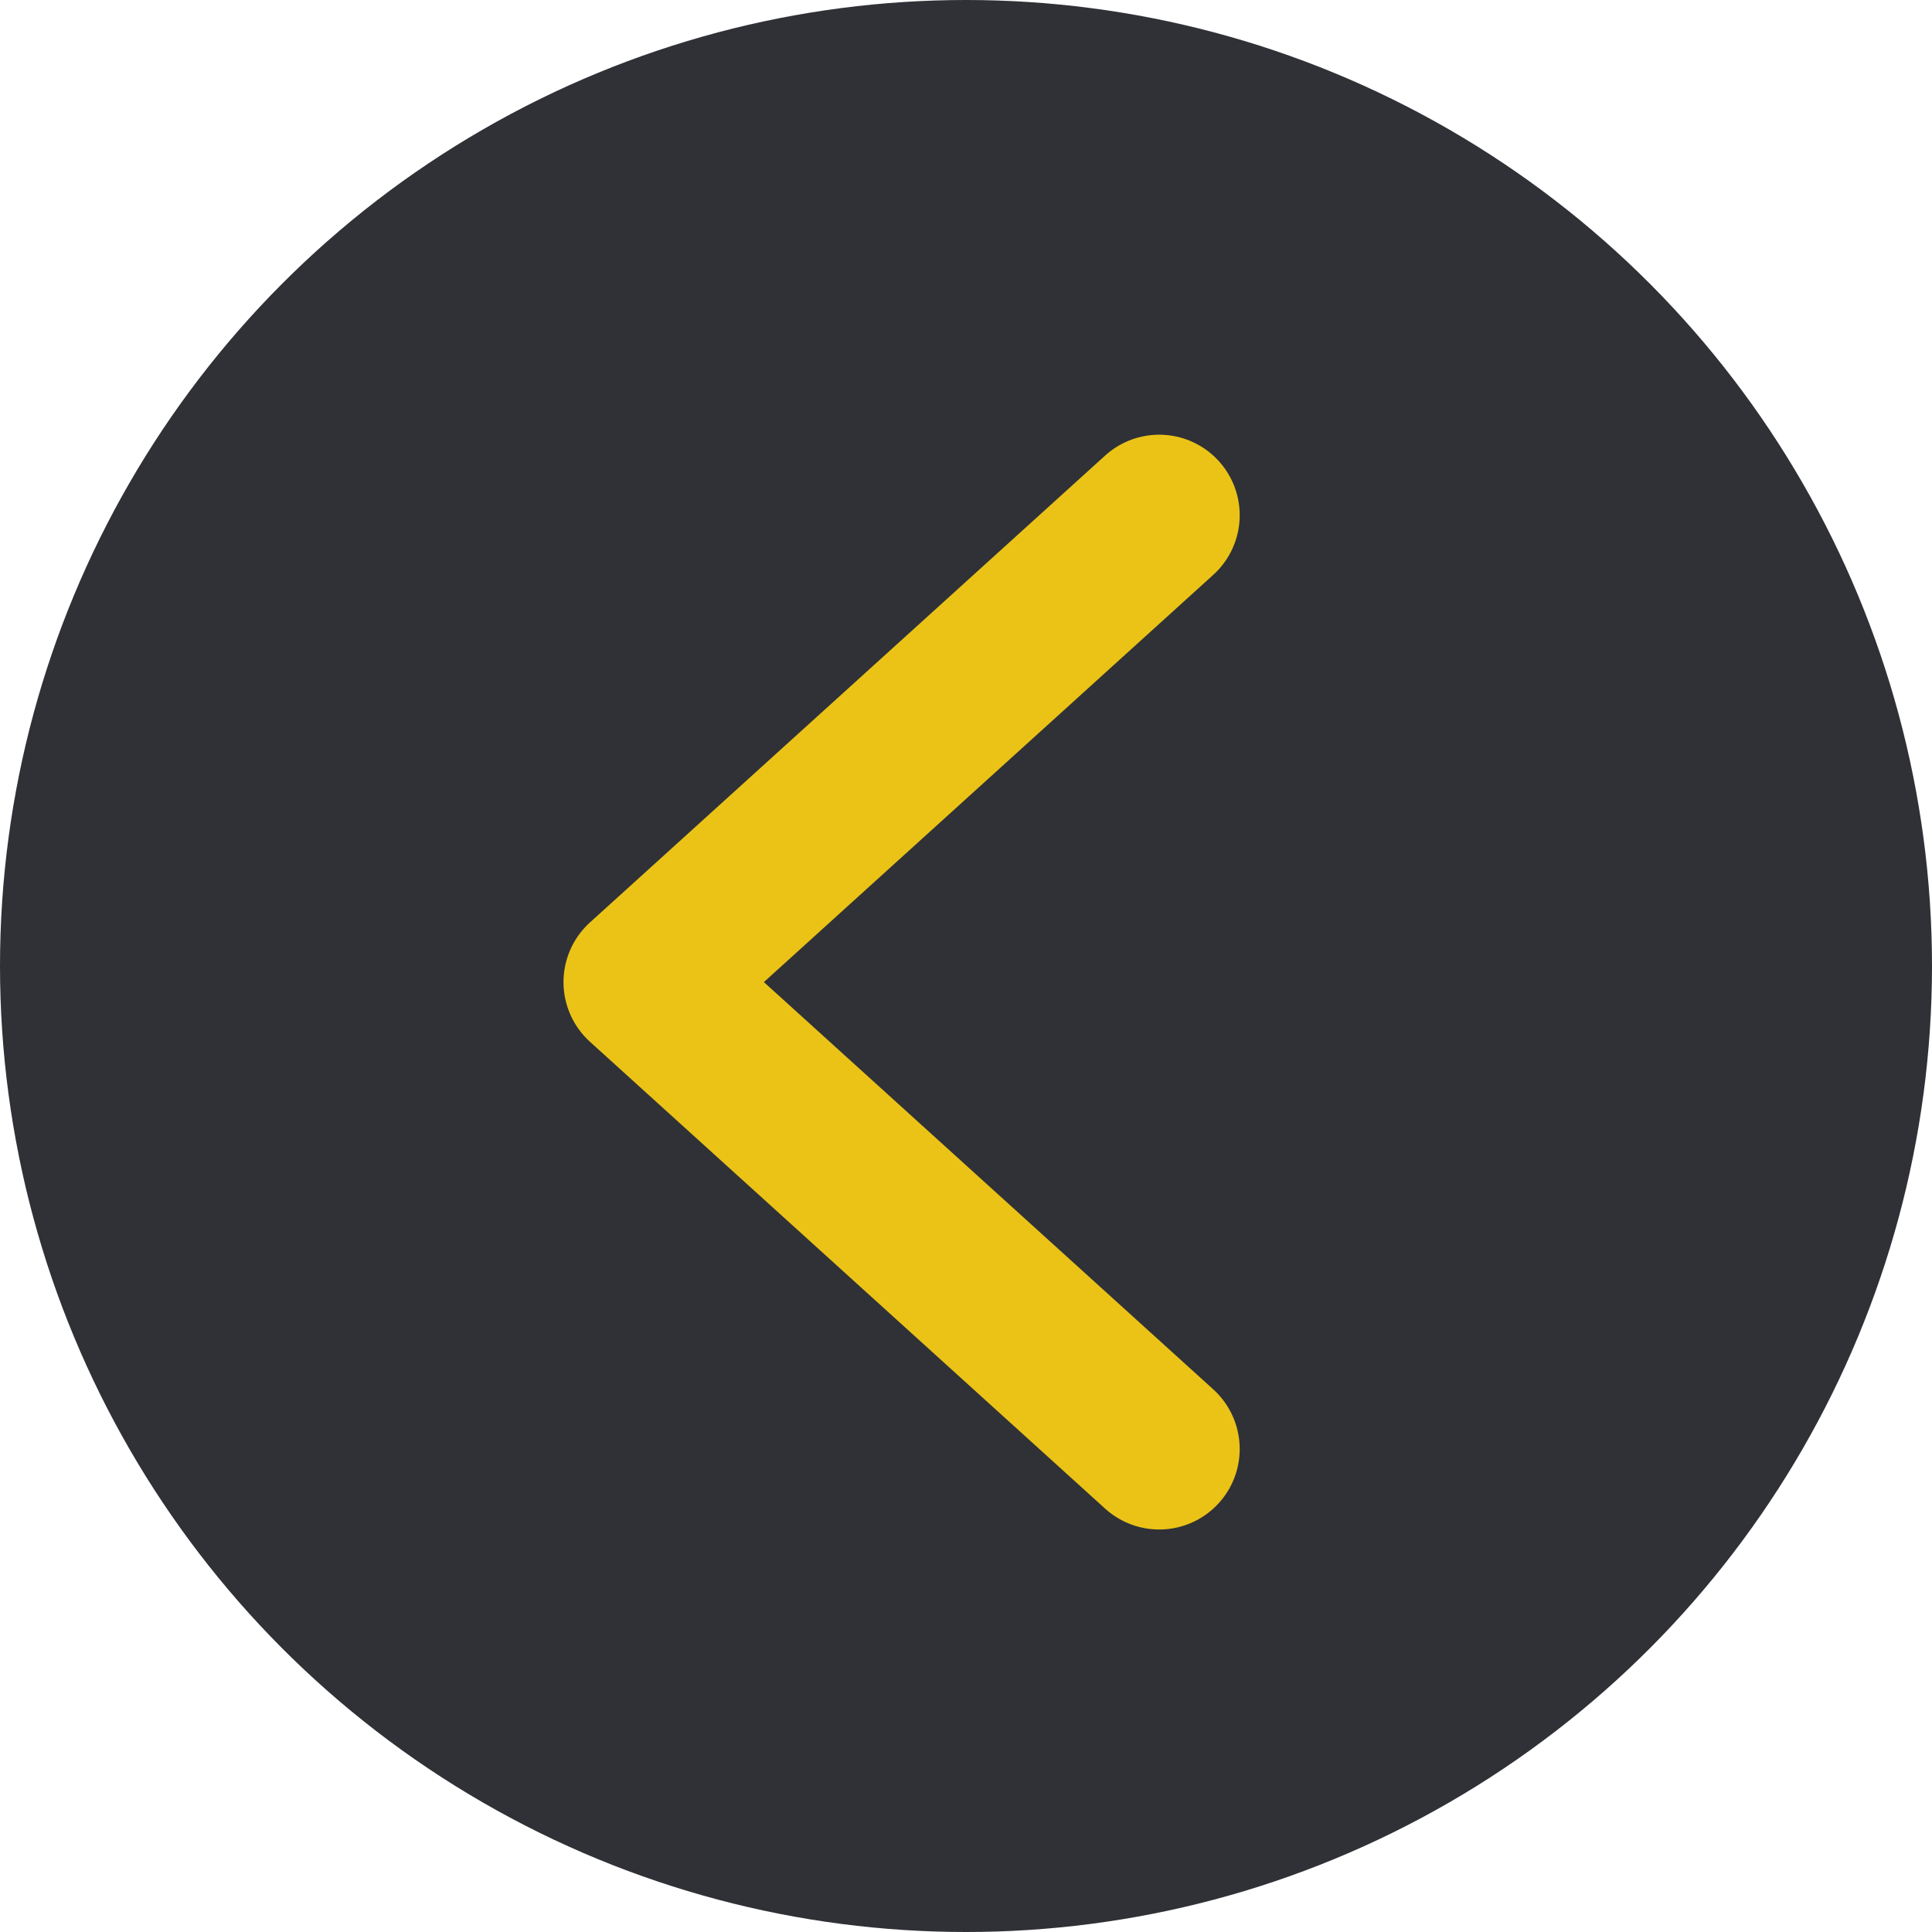 <svg width="60" height="60" viewBox="0 0 60 60" fill="none" xmlns="http://www.w3.org/2000/svg">
<circle cx="30" cy="30" r="30" fill="#2F3136"/>
<path d="M36 16L20 30.5L36 45" stroke="#EBC317" stroke-width="5" stroke-linecap="round" stroke-linejoin="round"/>
</svg>
